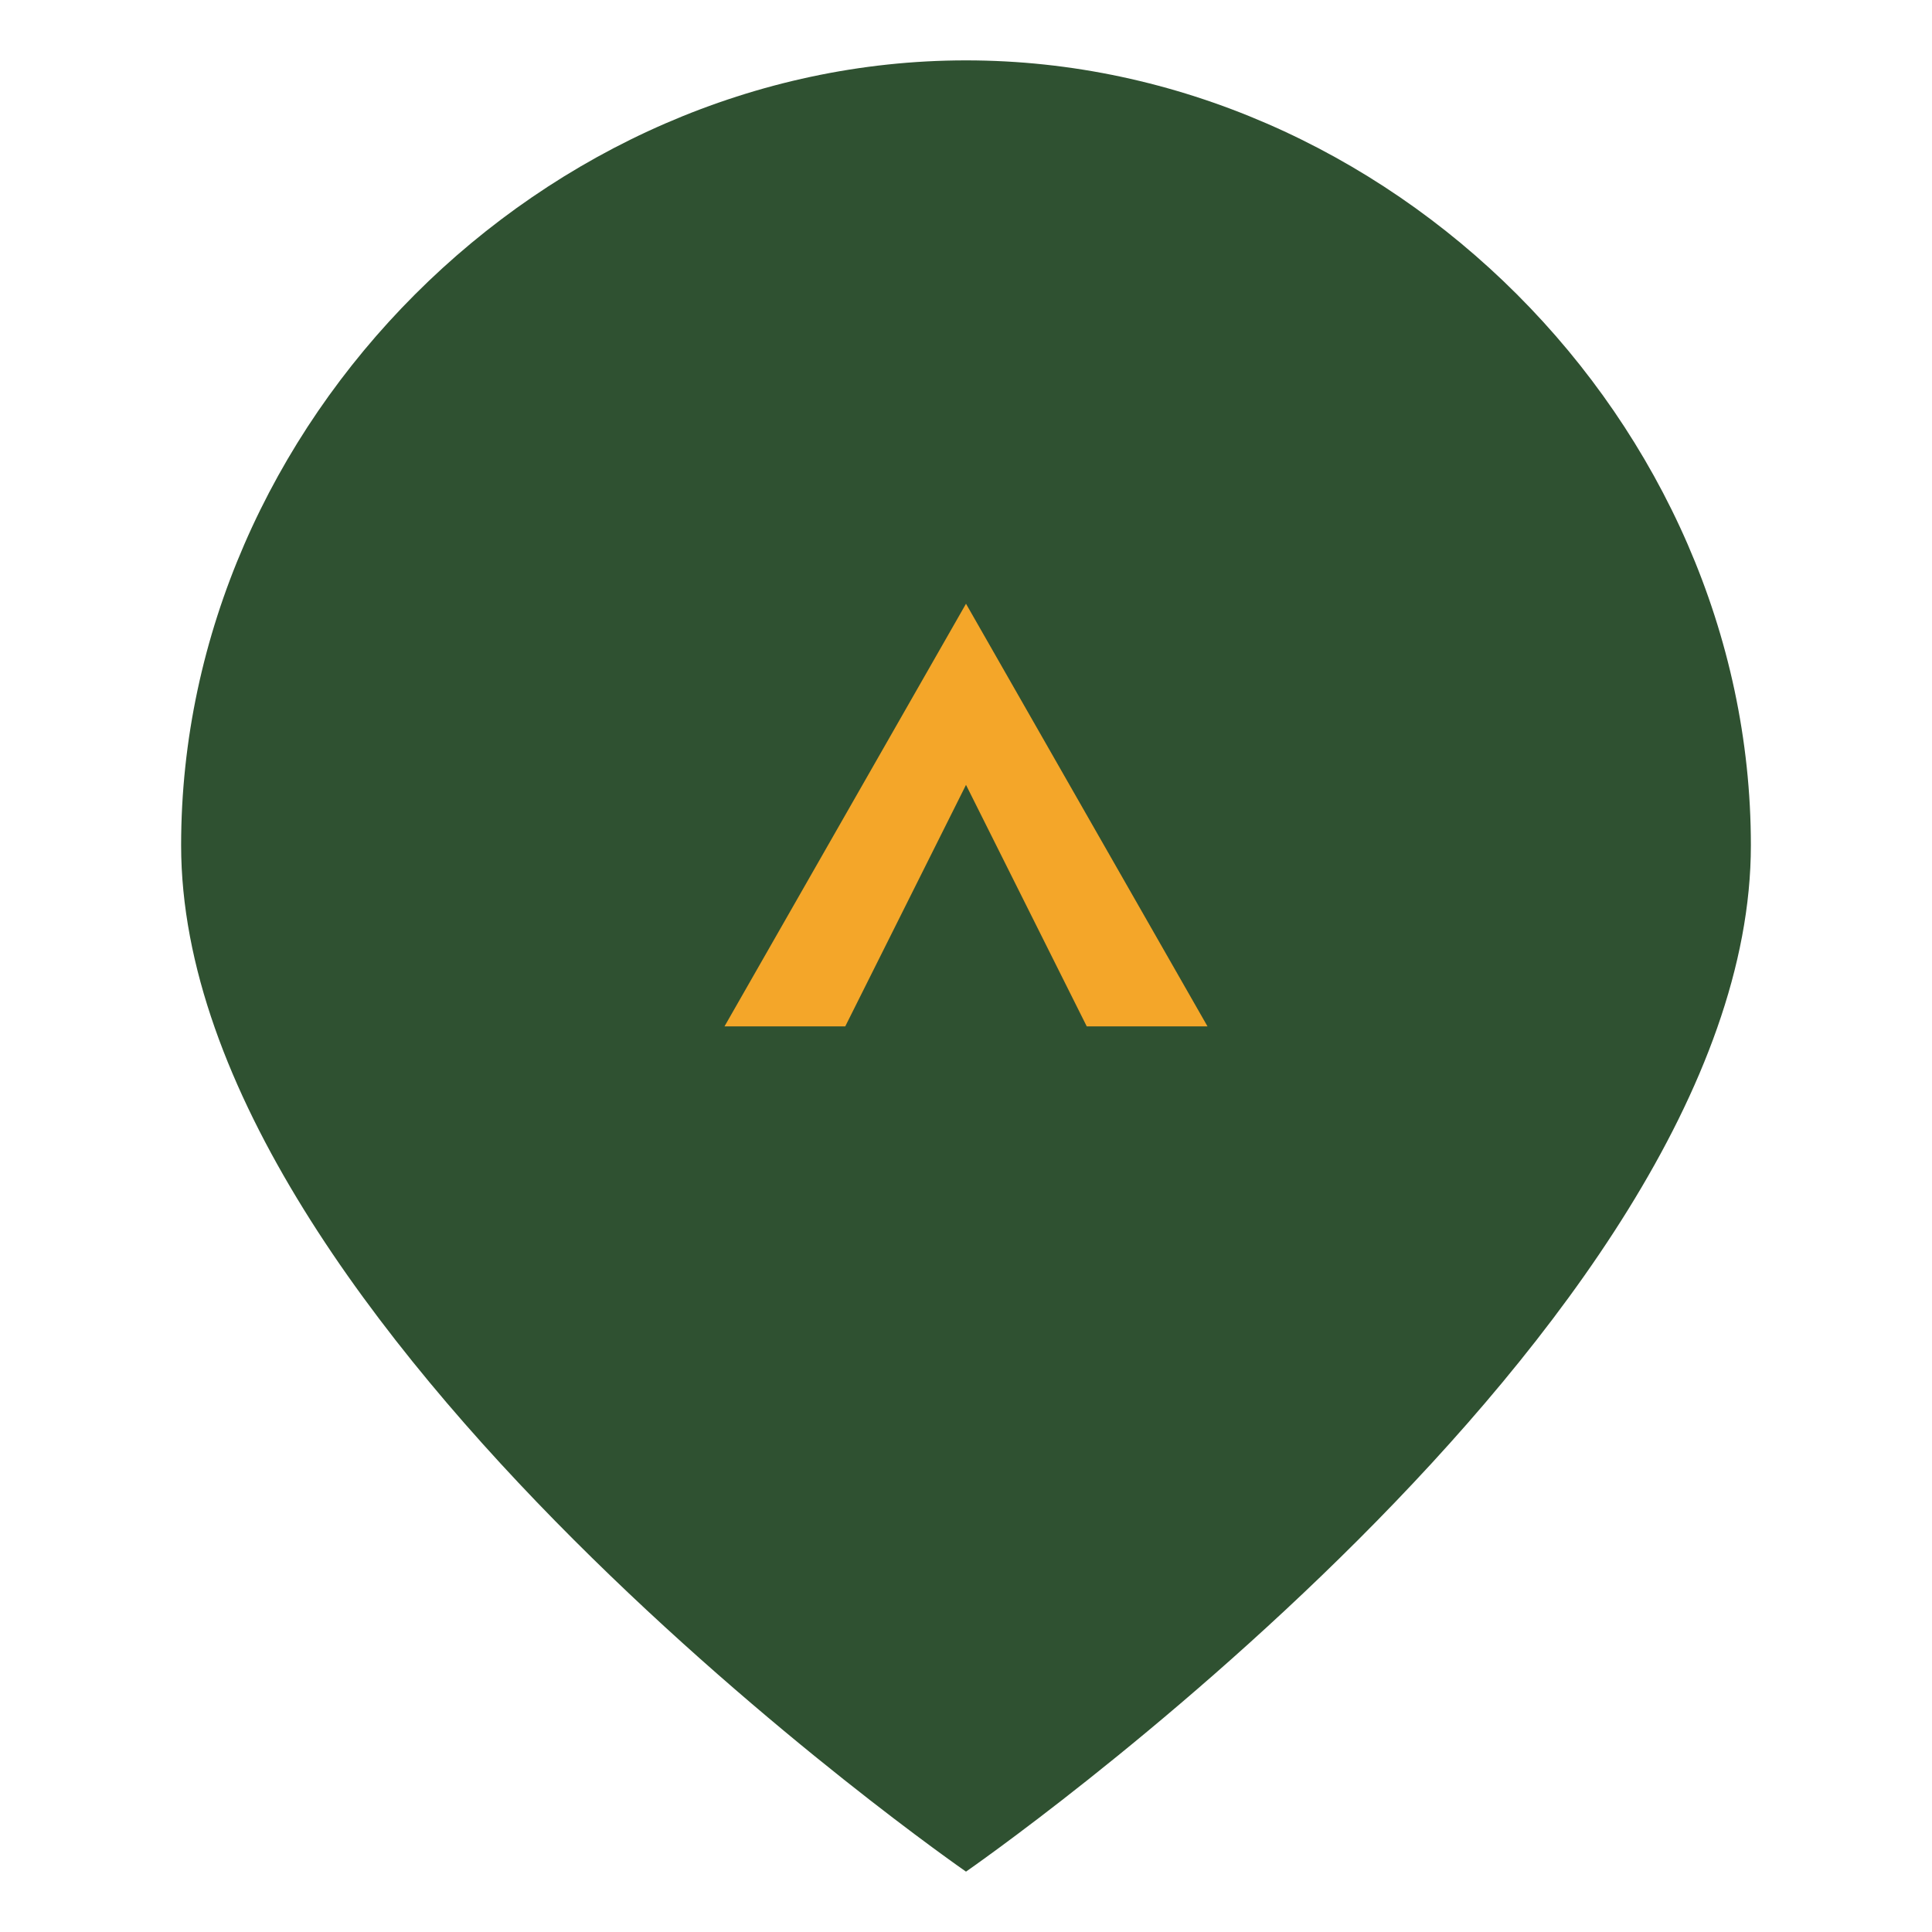 <?xml version="1.0" encoding="utf-8" ?>
<svg baseProfile="tiny" height="64" version="1.2" width="64" xmlns="http://www.w3.org/2000/svg" xmlns:ev="http://www.w3.org/2001/xml-events" xmlns:xlink="http://www.w3.org/1999/xlink"><defs /><path d="M32,2 C46,2 58,14 58,28 C58,44 32,62 32,62 C32,62 6,44 6,28 C6,14 18,2 32,2 Z" fill="#2F5131" /><path d="M24,34 L32,20 L40,34 L36,34 L32,26 L28,34 Z" fill="#F4A629" /></svg>